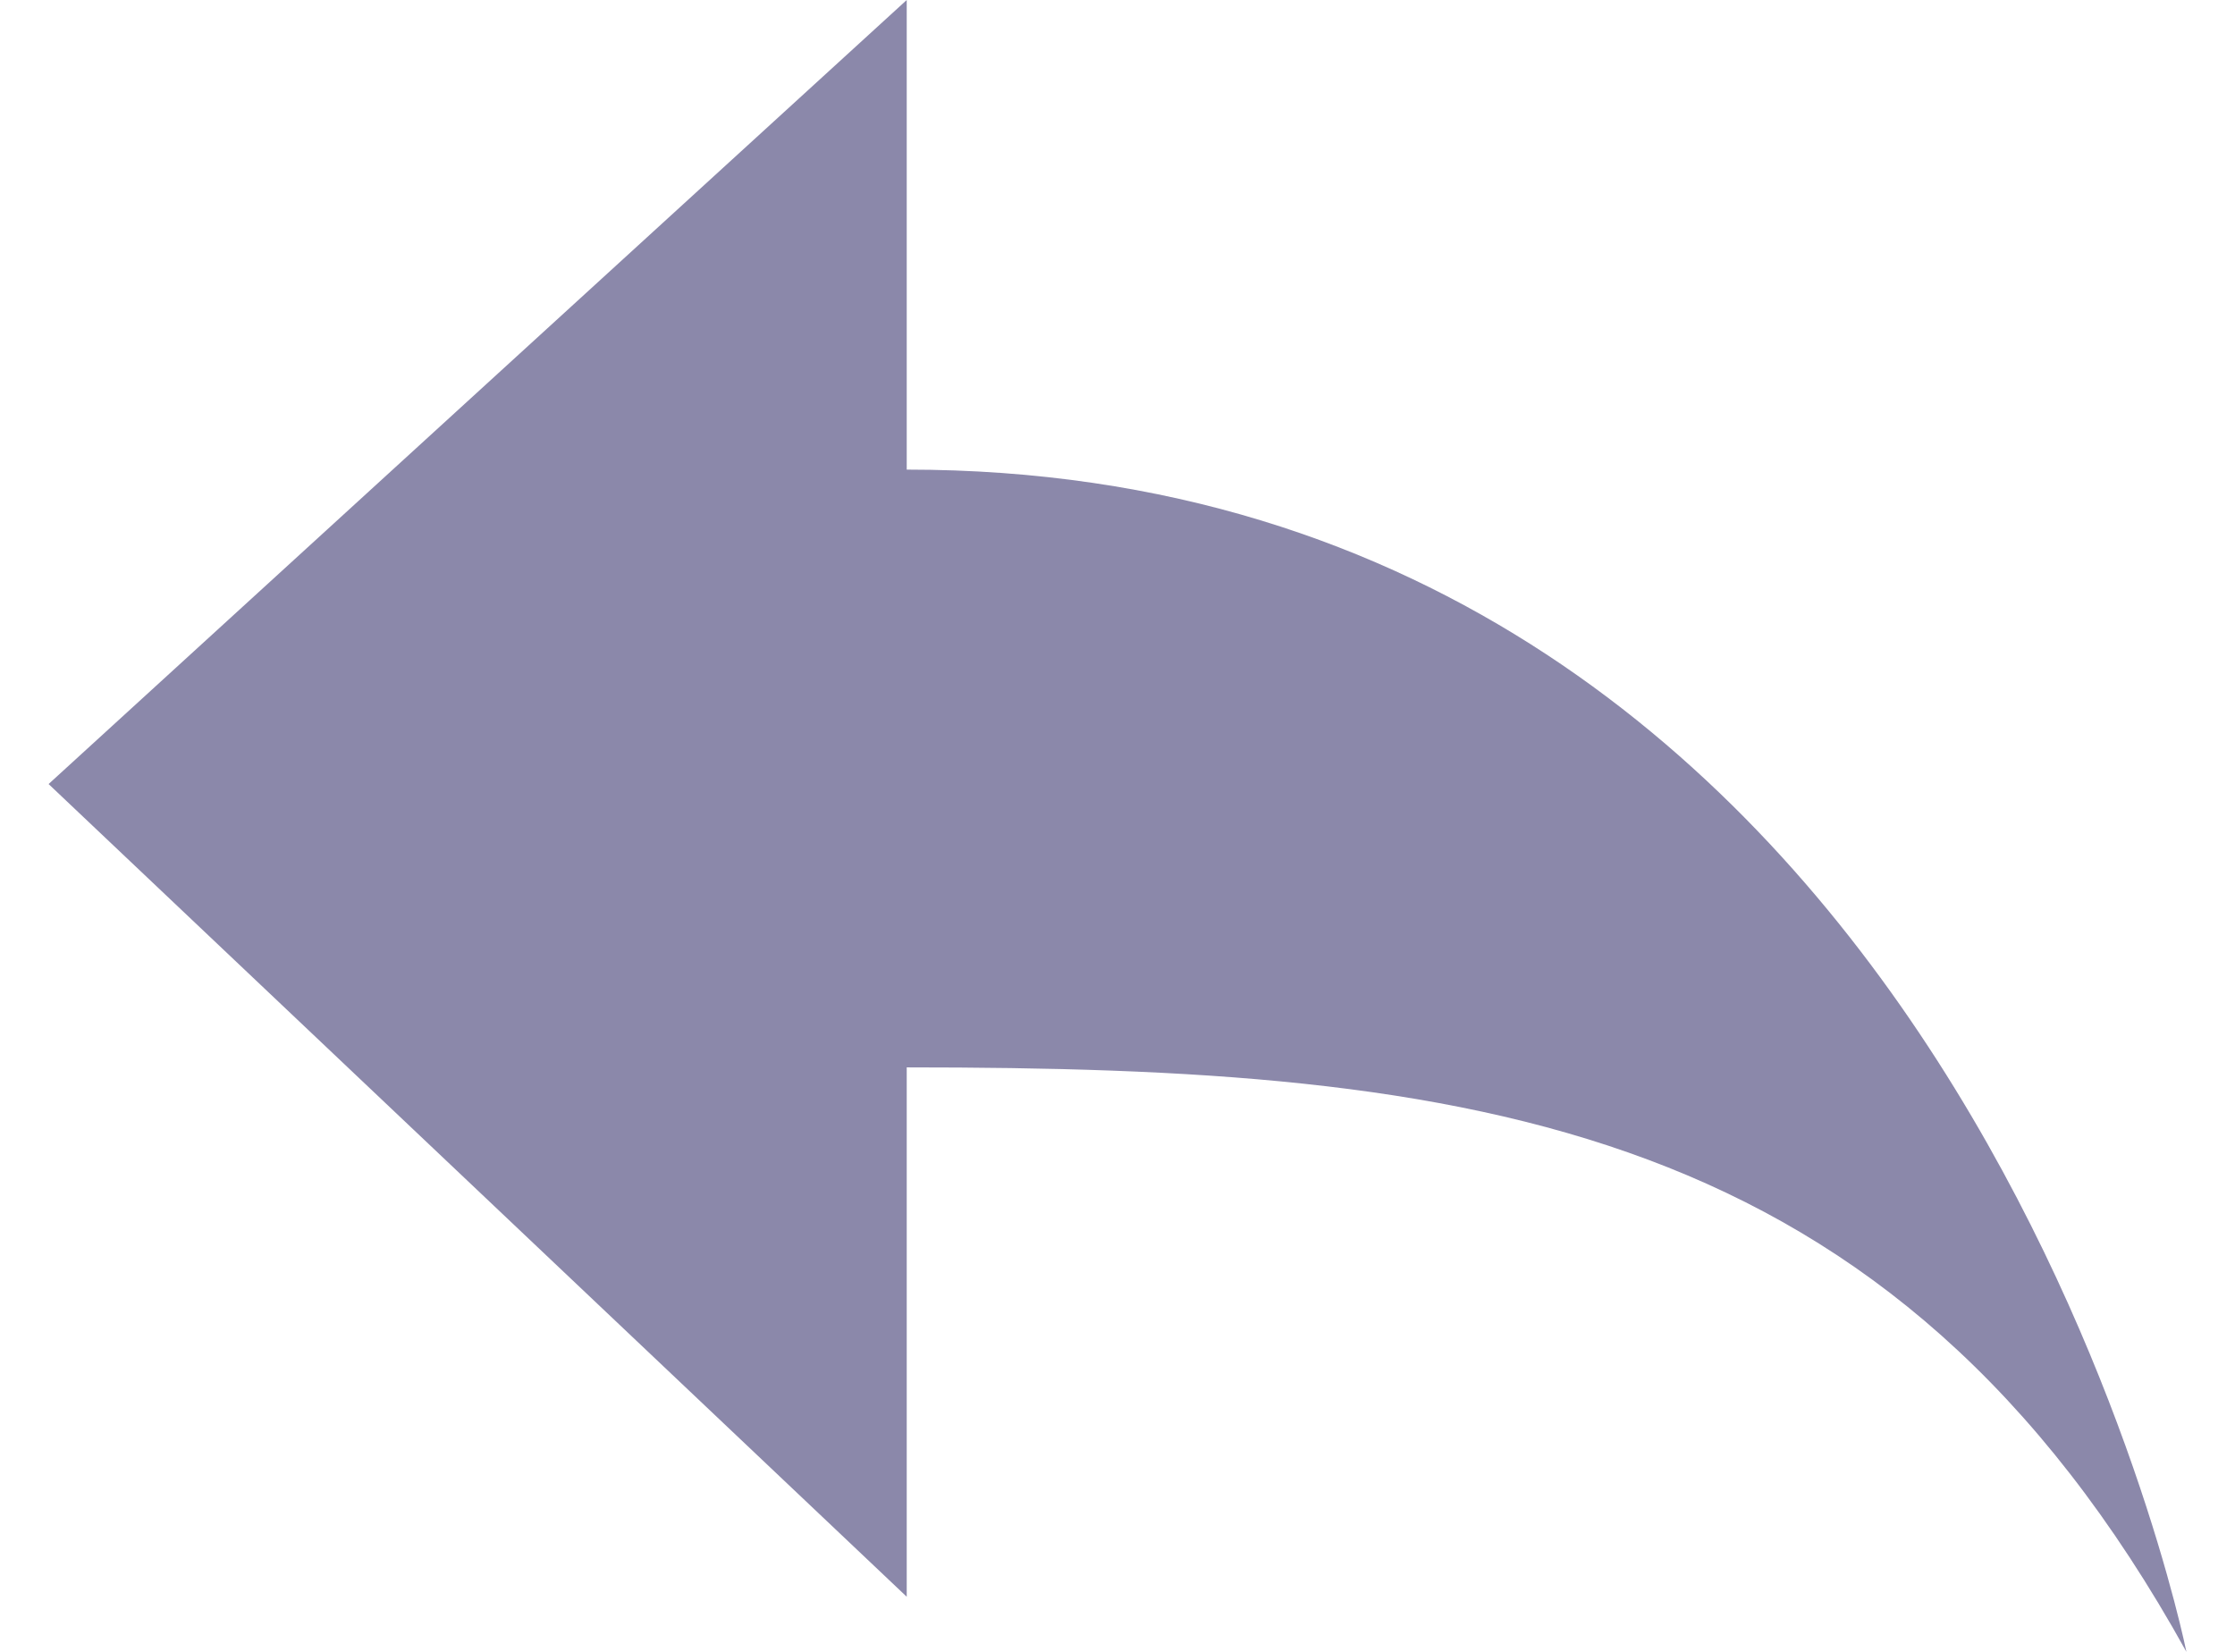 <?xml version="1.0" encoding="UTF-8"?>
<svg width="23px" height="17px" viewBox="0 0 23 17" version="1.1" xmlns="http://www.w3.org/2000/svg" xmlns:xlink="http://www.w3.org/1999/xlink">
    <!-- Generator: Sketch 52.2 (67145) - http://www.bohemiancoding.com/sketch -->
    <title>restore</title>
    <desc>Created with Sketch.</desc>
    <g id="restore" stroke="none" stroke-width="1" fill="none" fill-rule="evenodd">
        <g id="Group-3-Copy-18" fill="#8B88AA">
            <path d="M22.5,17 C22.5,17 20.056,4.833 9.331,4.833 L9.331,0 L0.5,8.069 L9.331,16.433 L9.331,10.985 C15.152,10.985 19.464,11.513 22.5,17" id="Fill-1"></path>
        </g>
    </g>
</svg>